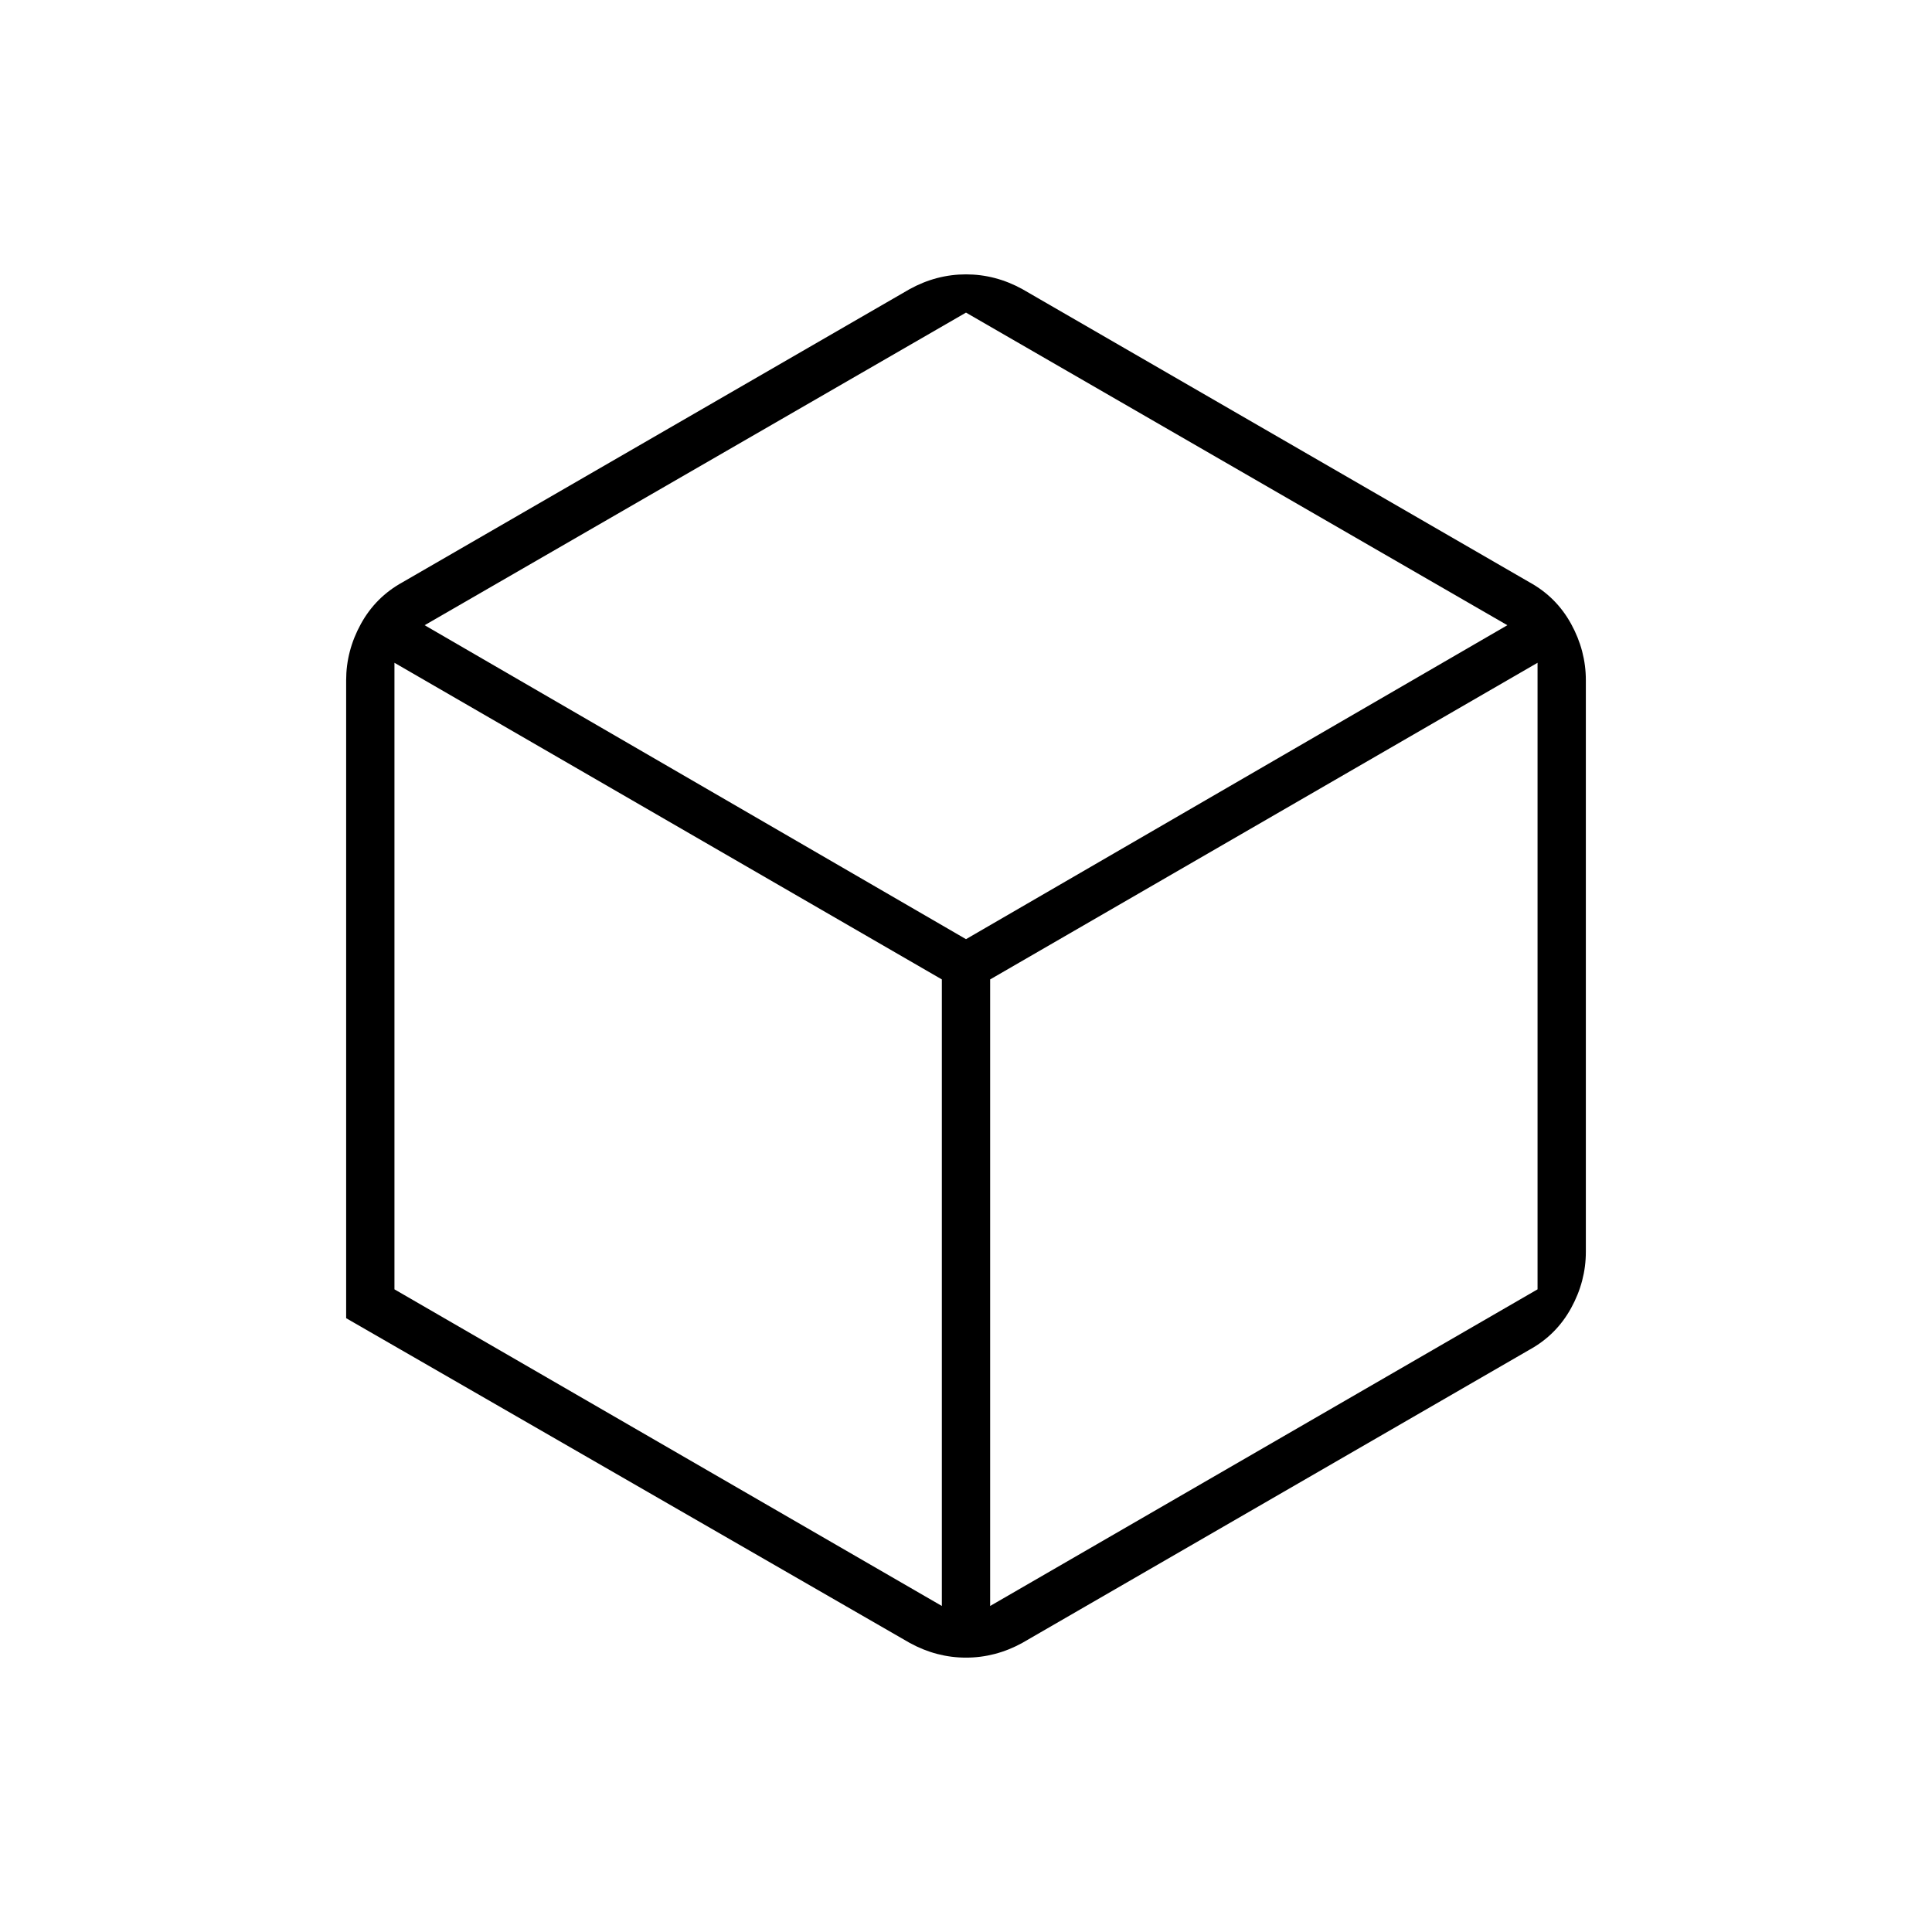 <svg xmlns="http://www.w3.org/2000/svg" height="40" viewBox="0 96 960 960" width="40"><path d="M196 736.667 468 894V582.667L196 425.333v311.334ZM492 894l272-157.333V425.333L492 582.667V894ZM211 406.667l269 156 269-156-269-155.334-269 155.334ZM172 751V434q0-14.667 7.333-28 7.334-13.333 20.667-20.667l252-145.666q13.333-7.334 28-7.334t28 7.334l252 145.666q13.333 7.334 20.667 20.667Q788 419.333 788 434v284q0 14.667-7.333 28-7.334 13.333-20.667 20.667L508 912.333q-13.333 7.334-28 7.334t-28-7.334L172 751Zm308-175Z"/></svg>